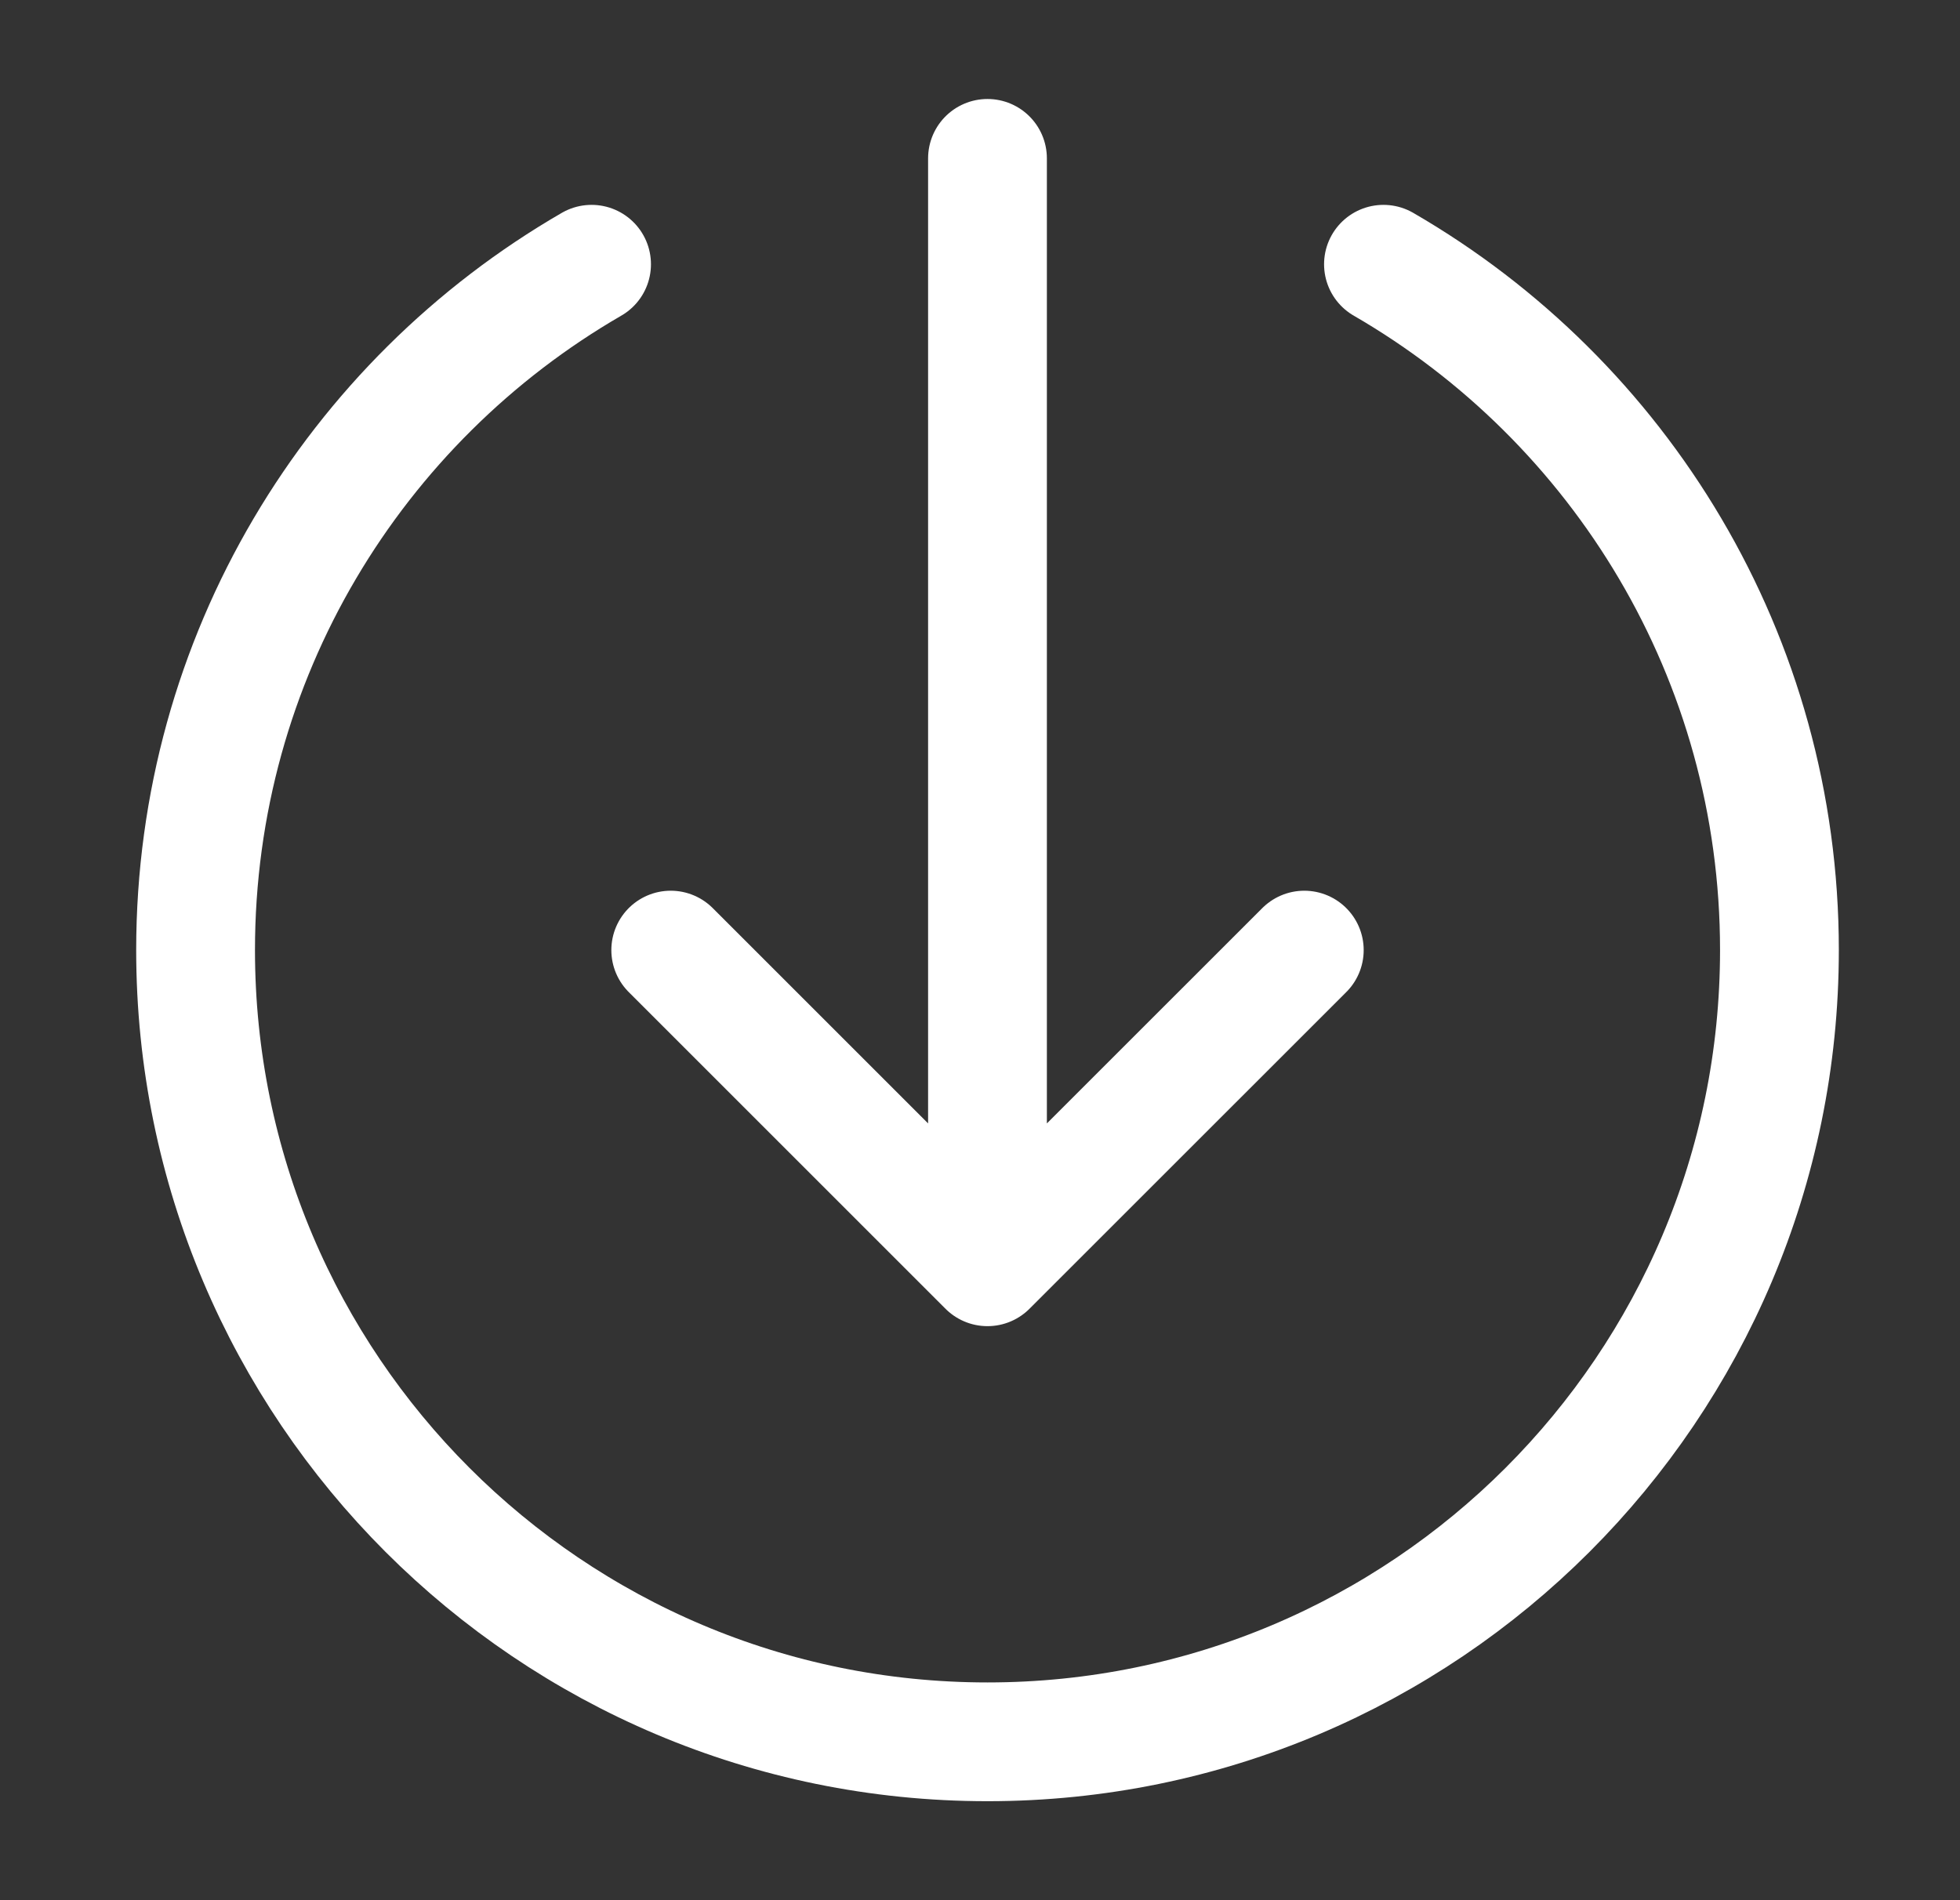 <svg width="33" height="32" viewBox="0 0 33 32" fill="none" xmlns="http://www.w3.org/2000/svg">
<rect x="0" y="0" width="33" height="32" fill="#333333" stroke="none"/>
<path d="M23.293 4.45C27.278 6.756 29.96 11.065 29.96 16C29.96 23.364 23.99 29.333 16.626 29.333C9.263 29.333 3.293 23.364 3.293 16C3.293 11.065 5.974 6.756 9.96 4.45M11.293 16L16.626 21.333M16.626 21.333L21.96 16M16.626 21.333V2.667" stroke="white" stroke-width="2" stroke-linecap="round" stroke-linejoin="round"/>
</svg>
